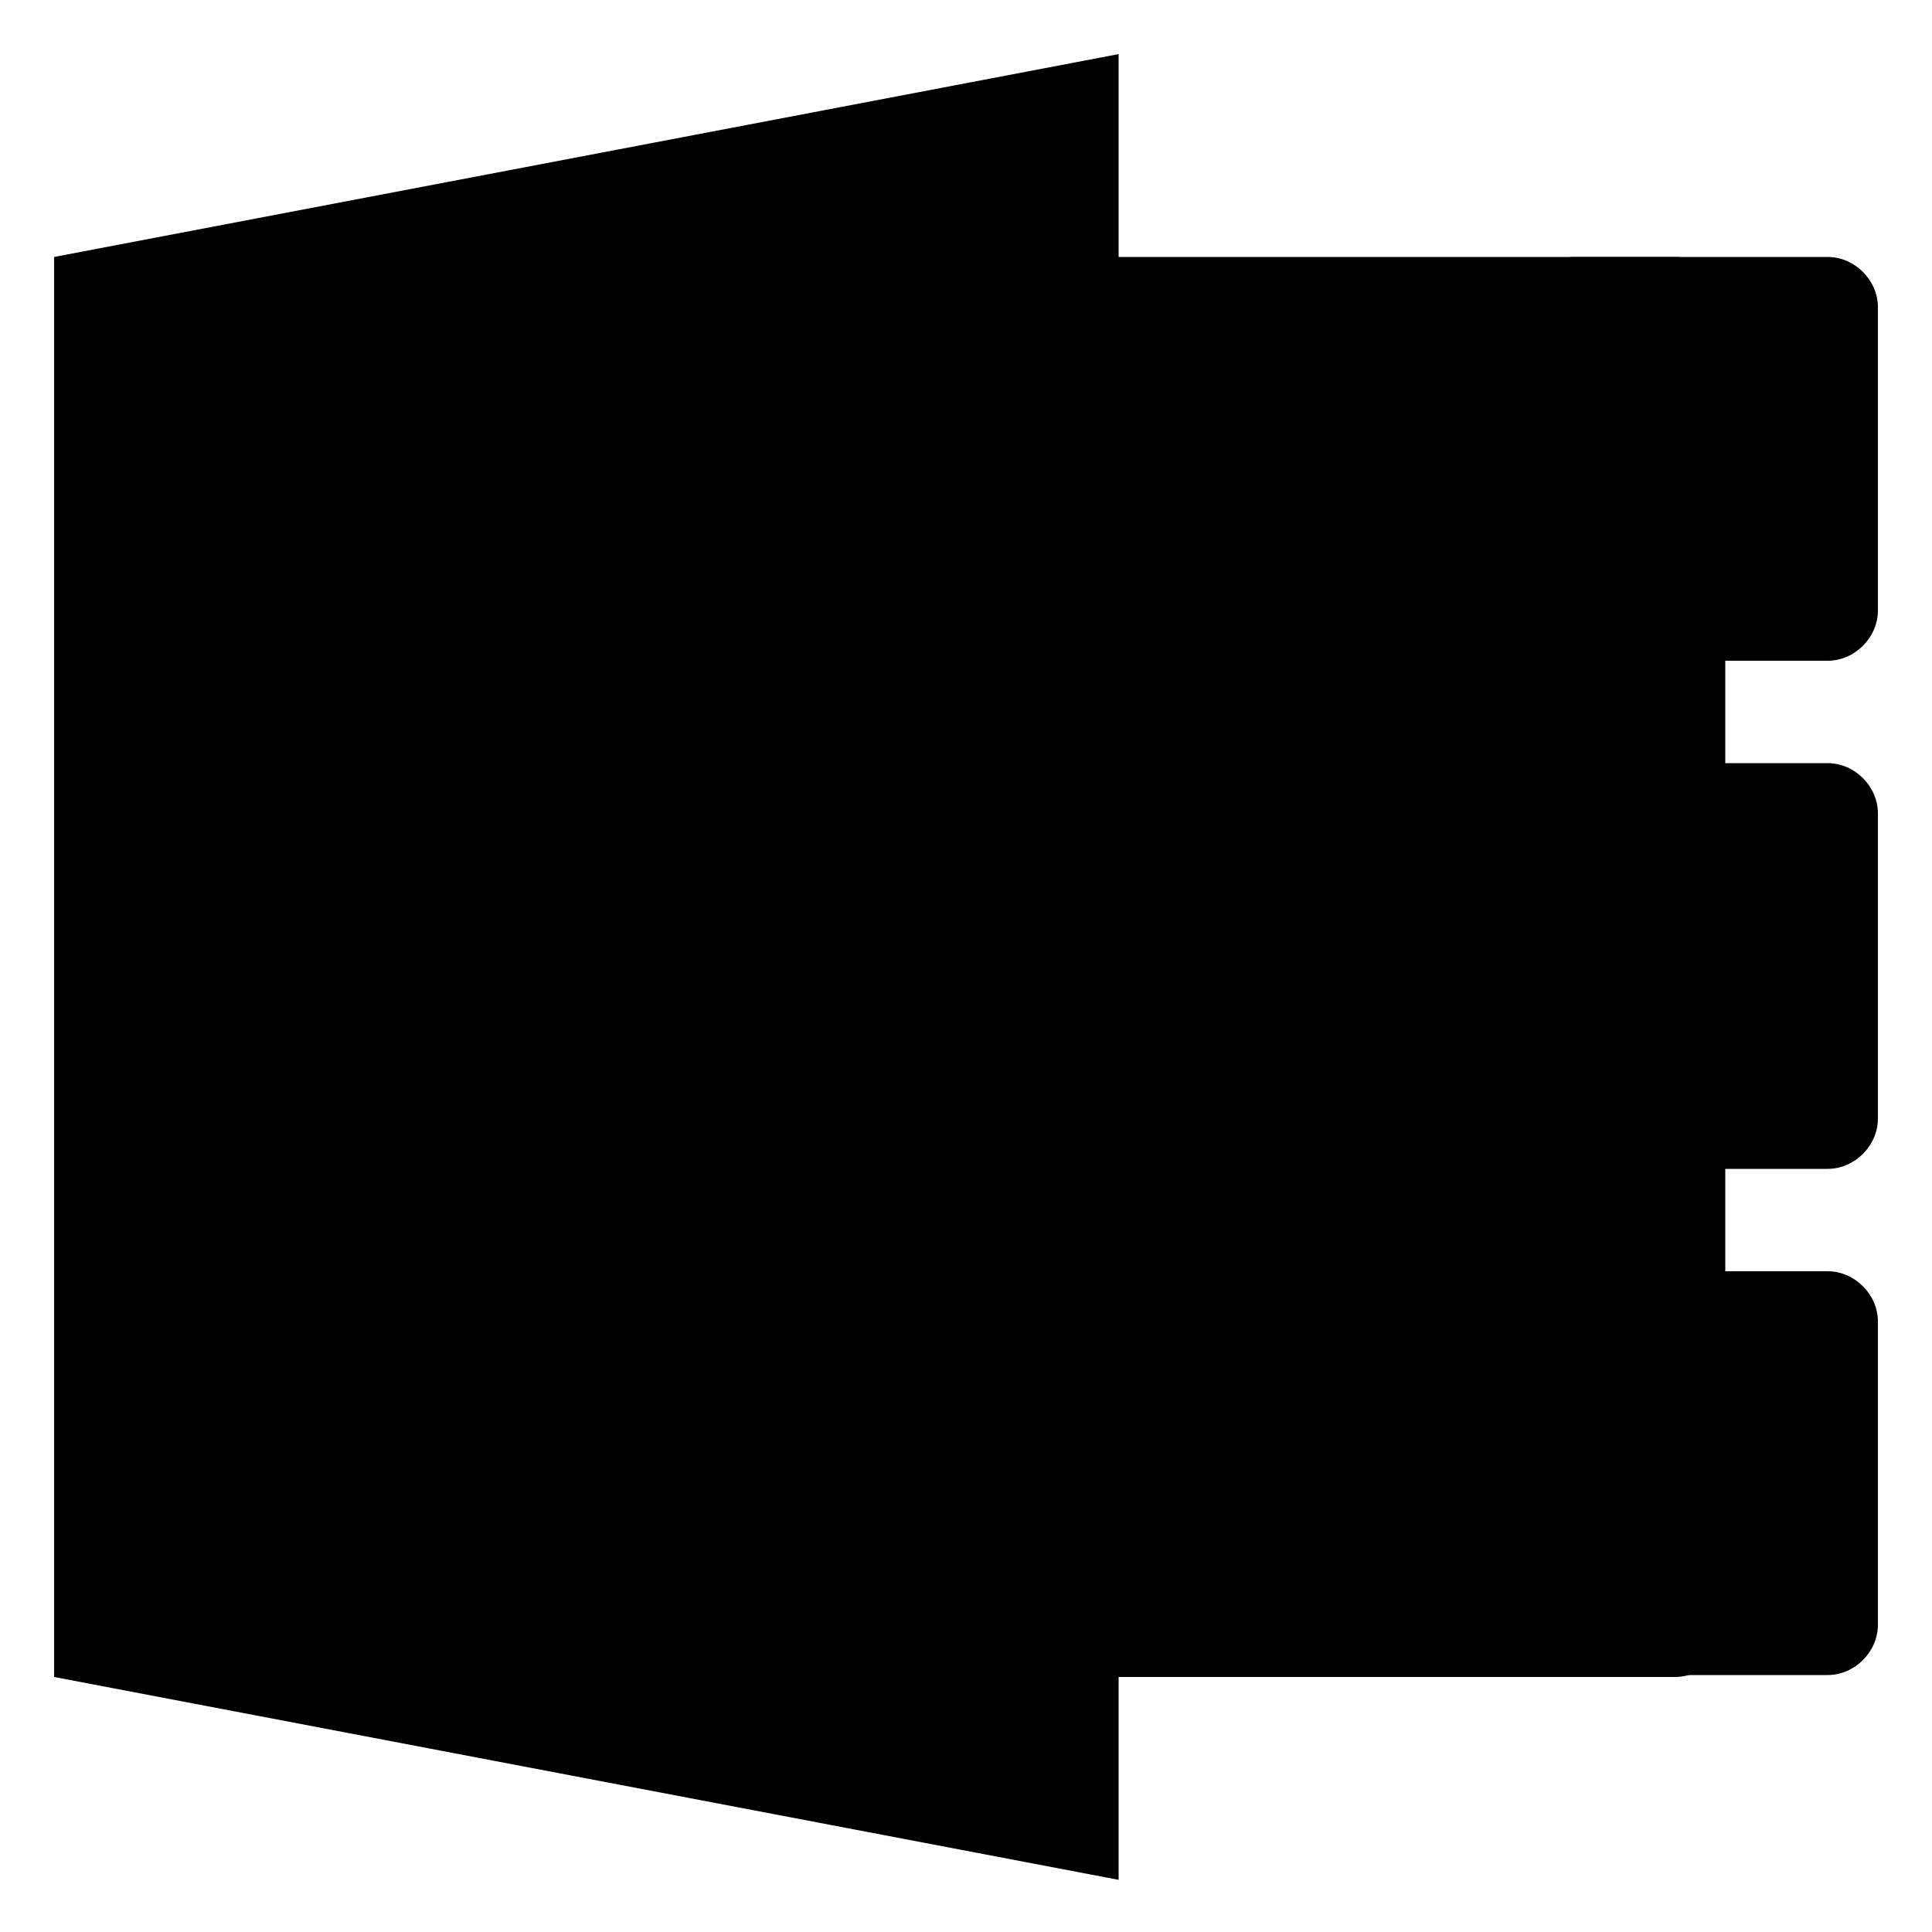 <svg xmlns="http://www.w3.org/2000/svg" viewBox="0 0 100 100"><path d="M78.9 57.9c0 1.4 1.2 2.6 2.6 2.6h13.1c1.4 0 2.6-1.2 2.6-2.6V42.1c0-1.4-1.2-2.6-2.6-2.6H81.5c-1.4 0-2.6 1.2-2.6 2.6v15.8zm0 26.2c0 1.4 1.2 2.6 2.6 2.6h13.1c1.4 0 2.6-1.2 2.6-2.6V68.4c0-1.4-1.2-2.6-2.6-2.6H81.5c-1.4 0-2.6 1.2-2.6 2.6v15.7z" fill="currentColor"/><path d="M86.7 13.3H55.2v73.5h31.5c1.4 0 2.6-1.2 2.6-2.6V15.9c.1-1.5-1.1-2.6-2.6-2.6z"/><path d="M78.9 31.6c0 1.4 1.2 2.6 2.6 2.6h13.1c1.4 0 2.6-1.2 2.6-2.6V15.9c0-1.4-1.2-2.6-2.6-2.6H81.5c-1.4 0-2.6 1.2-2.6 2.6v15.7z"/><path d="M55.2 65.7h23.6v7.9H55.2zm0-13.1h23.6v7.9H55.2zm0-13.1h23.6v7.9H55.2zm0-13.1h23.6v7.9H55.2z"/><path fill="currentColor" d="M57.9 97.3L2.8 86.8V13.3L57.9 2.8z"/><path d="M42.5 67.9h-7.2L22.2 45.3c-.8-1.3-1.3-2.3-1.6-3h-.1c.1 1.3.2 3.2.2 5.8v19.8h-6.8v-36h7.7l12.6 21.9c.6 1 1.1 2 1.6 3h.1c-.1-.8-.2-2.5-.2-5V31.9h6.8v36z"/></svg>